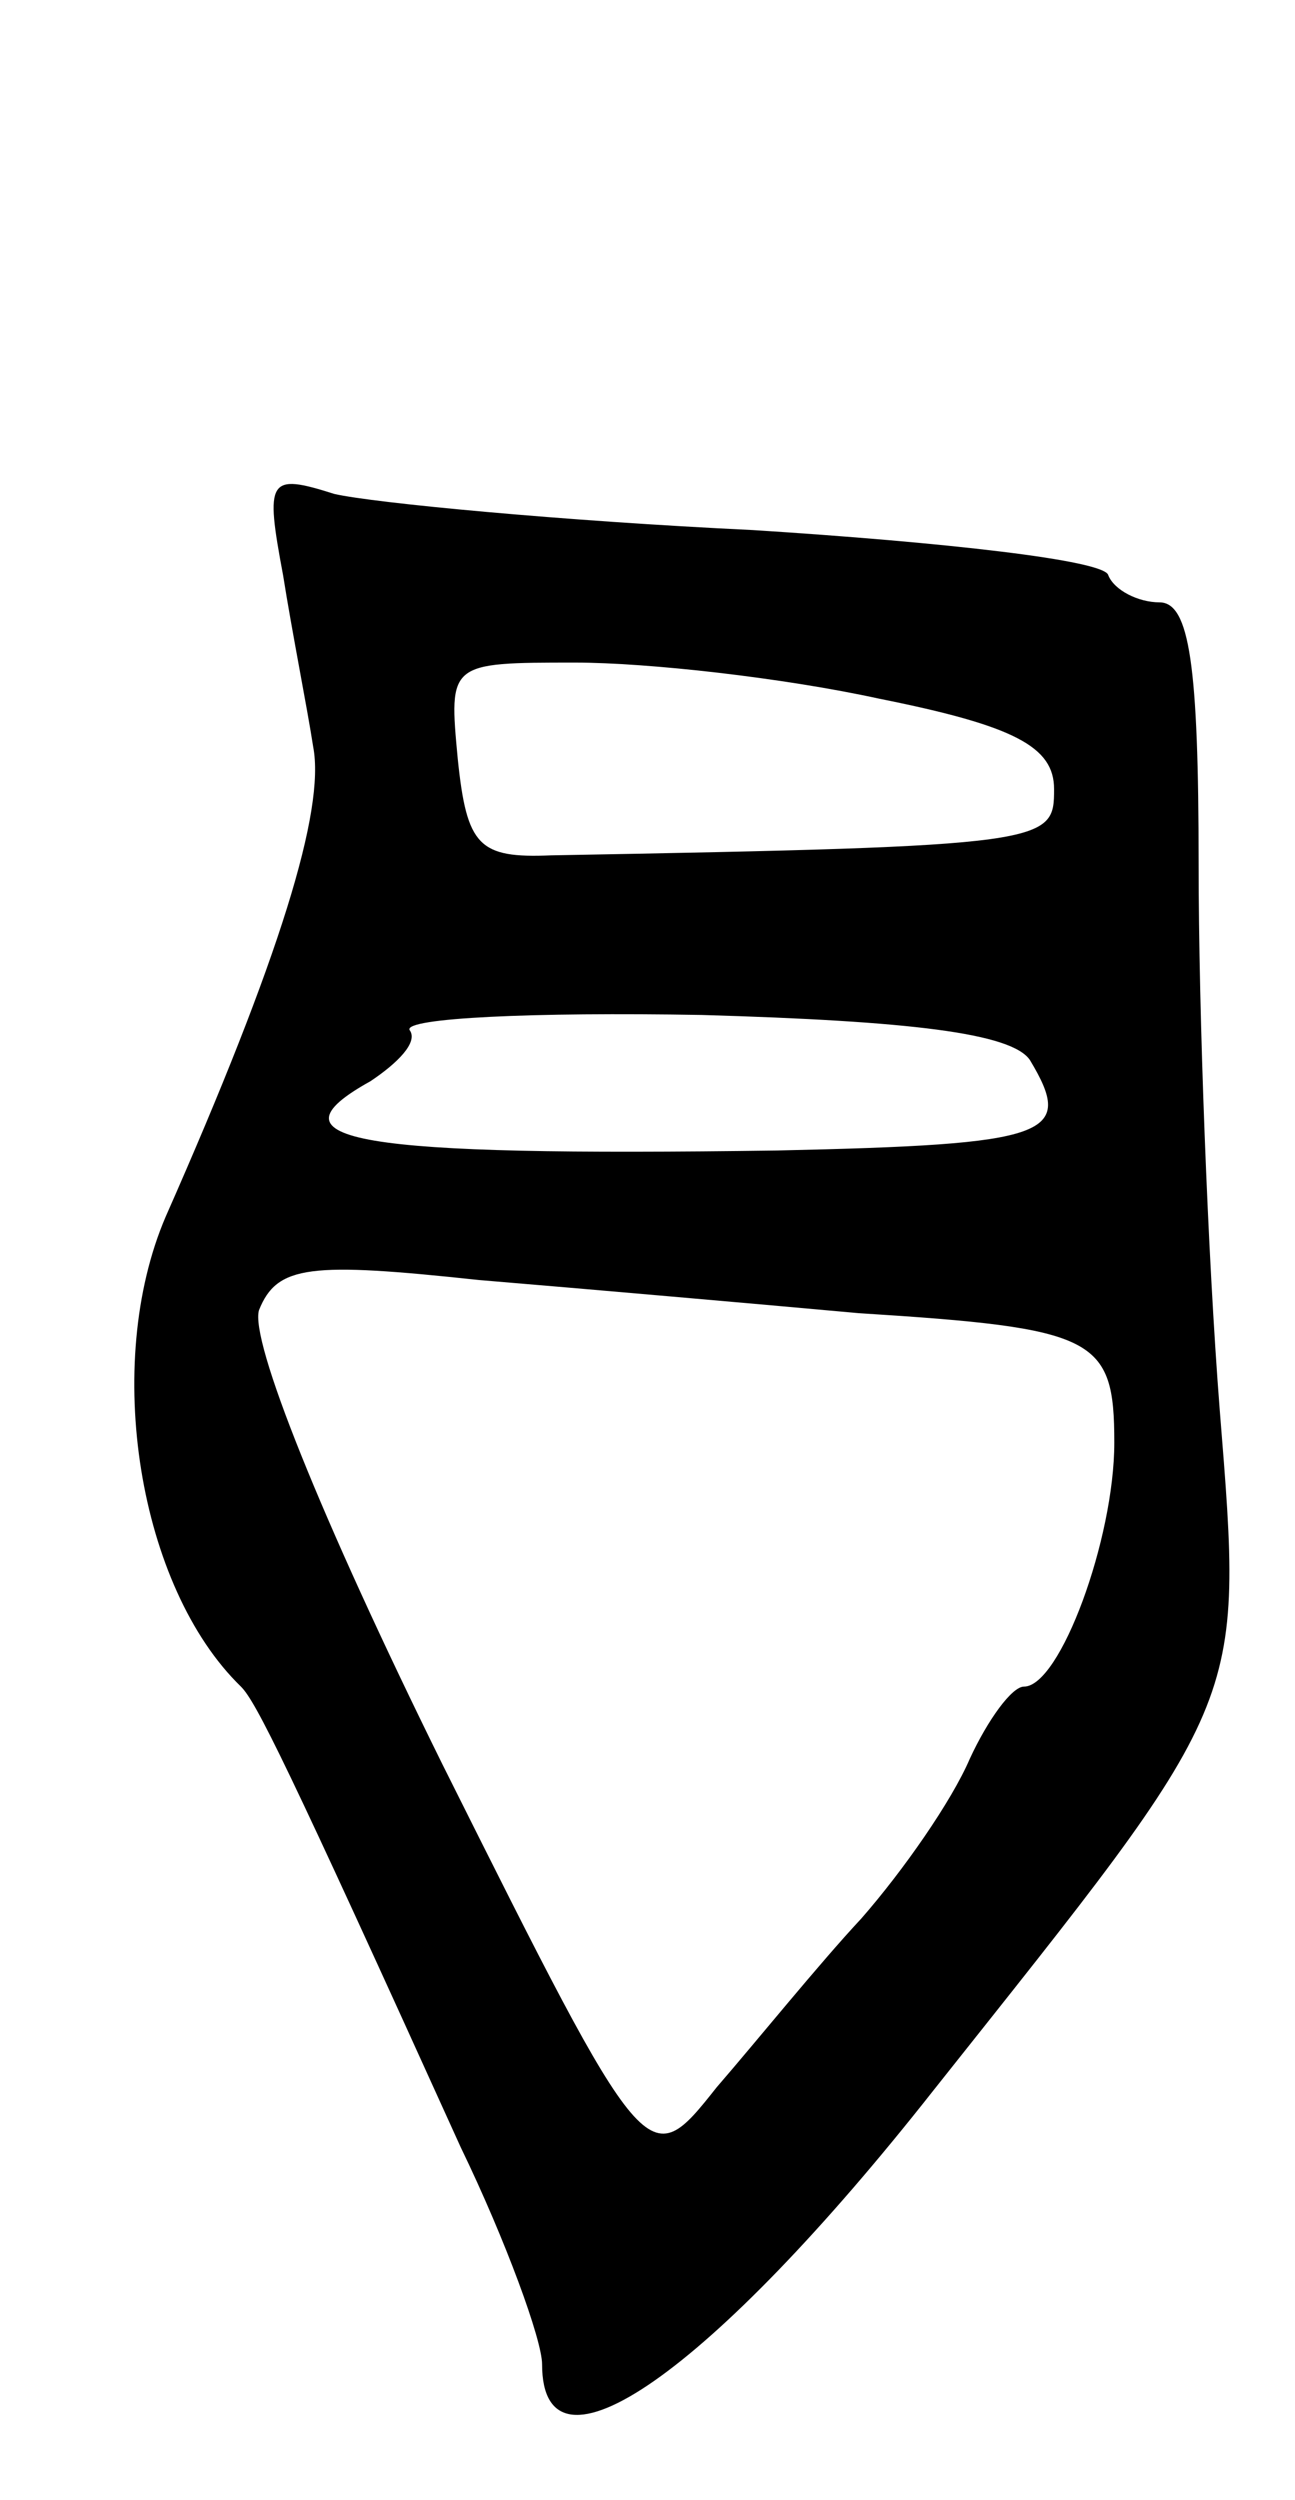 <svg version="1.0" xmlns="http://www.w3.org/2000/svg"
 width="43pt" height="83pt" viewBox="0 0 43 83"
 preserveAspectRatio="xMidYMid meet">
<g transform="translate(0,83) scale(0.1,-0.1)"
fill="#000000" stroke="none">
<path d="M94 639 c3 -19 8 -44 10 -57 4 -21 -11 -70 -49 -156 -21 -49 -9 -123
25 -156 5 -5 15 -25 73 -153 15 -31 27 -64 27 -72 0 -42 56 -3 130 91 104 131
103 126 95 226 -4 51 -7 132 -7 181 0 66 -3 87 -13 87 -7 0 -15 4 -17 9 -1 5
-55 11 -118 15 -63 3 -126 9 -139 12 -22 7 -23 5 -17 -27z m198 -41 c45 -9 58
-16 58 -30 0 -18 -1 -19 -167 -22 -24 -1 -28 3 -31 32 -3 32 -3 32 39 32 24 0
69 -5 101 -12z m50 -120 c15 -25 7 -28 -84 -30 -140 -2 -171 3 -135 23 9 6 16
13 13 17 -2 4 41 6 97 5 69 -2 103 -6 109 -15z m-57 -84 c79 -5 85 -8 85 -43
0 -32 -18 -81 -30 -81 -4 0 -12 -11 -18 -24 -6 -14 -22 -37 -36 -53 -14 -15
-35 -41 -48 -56 -23 -29 -23 -29 -91 107 -41 83 -64 141 -61 151 6 15 17 16
73 10 36 -3 93 -8 126 -11z"/>
</g>
</svg>
